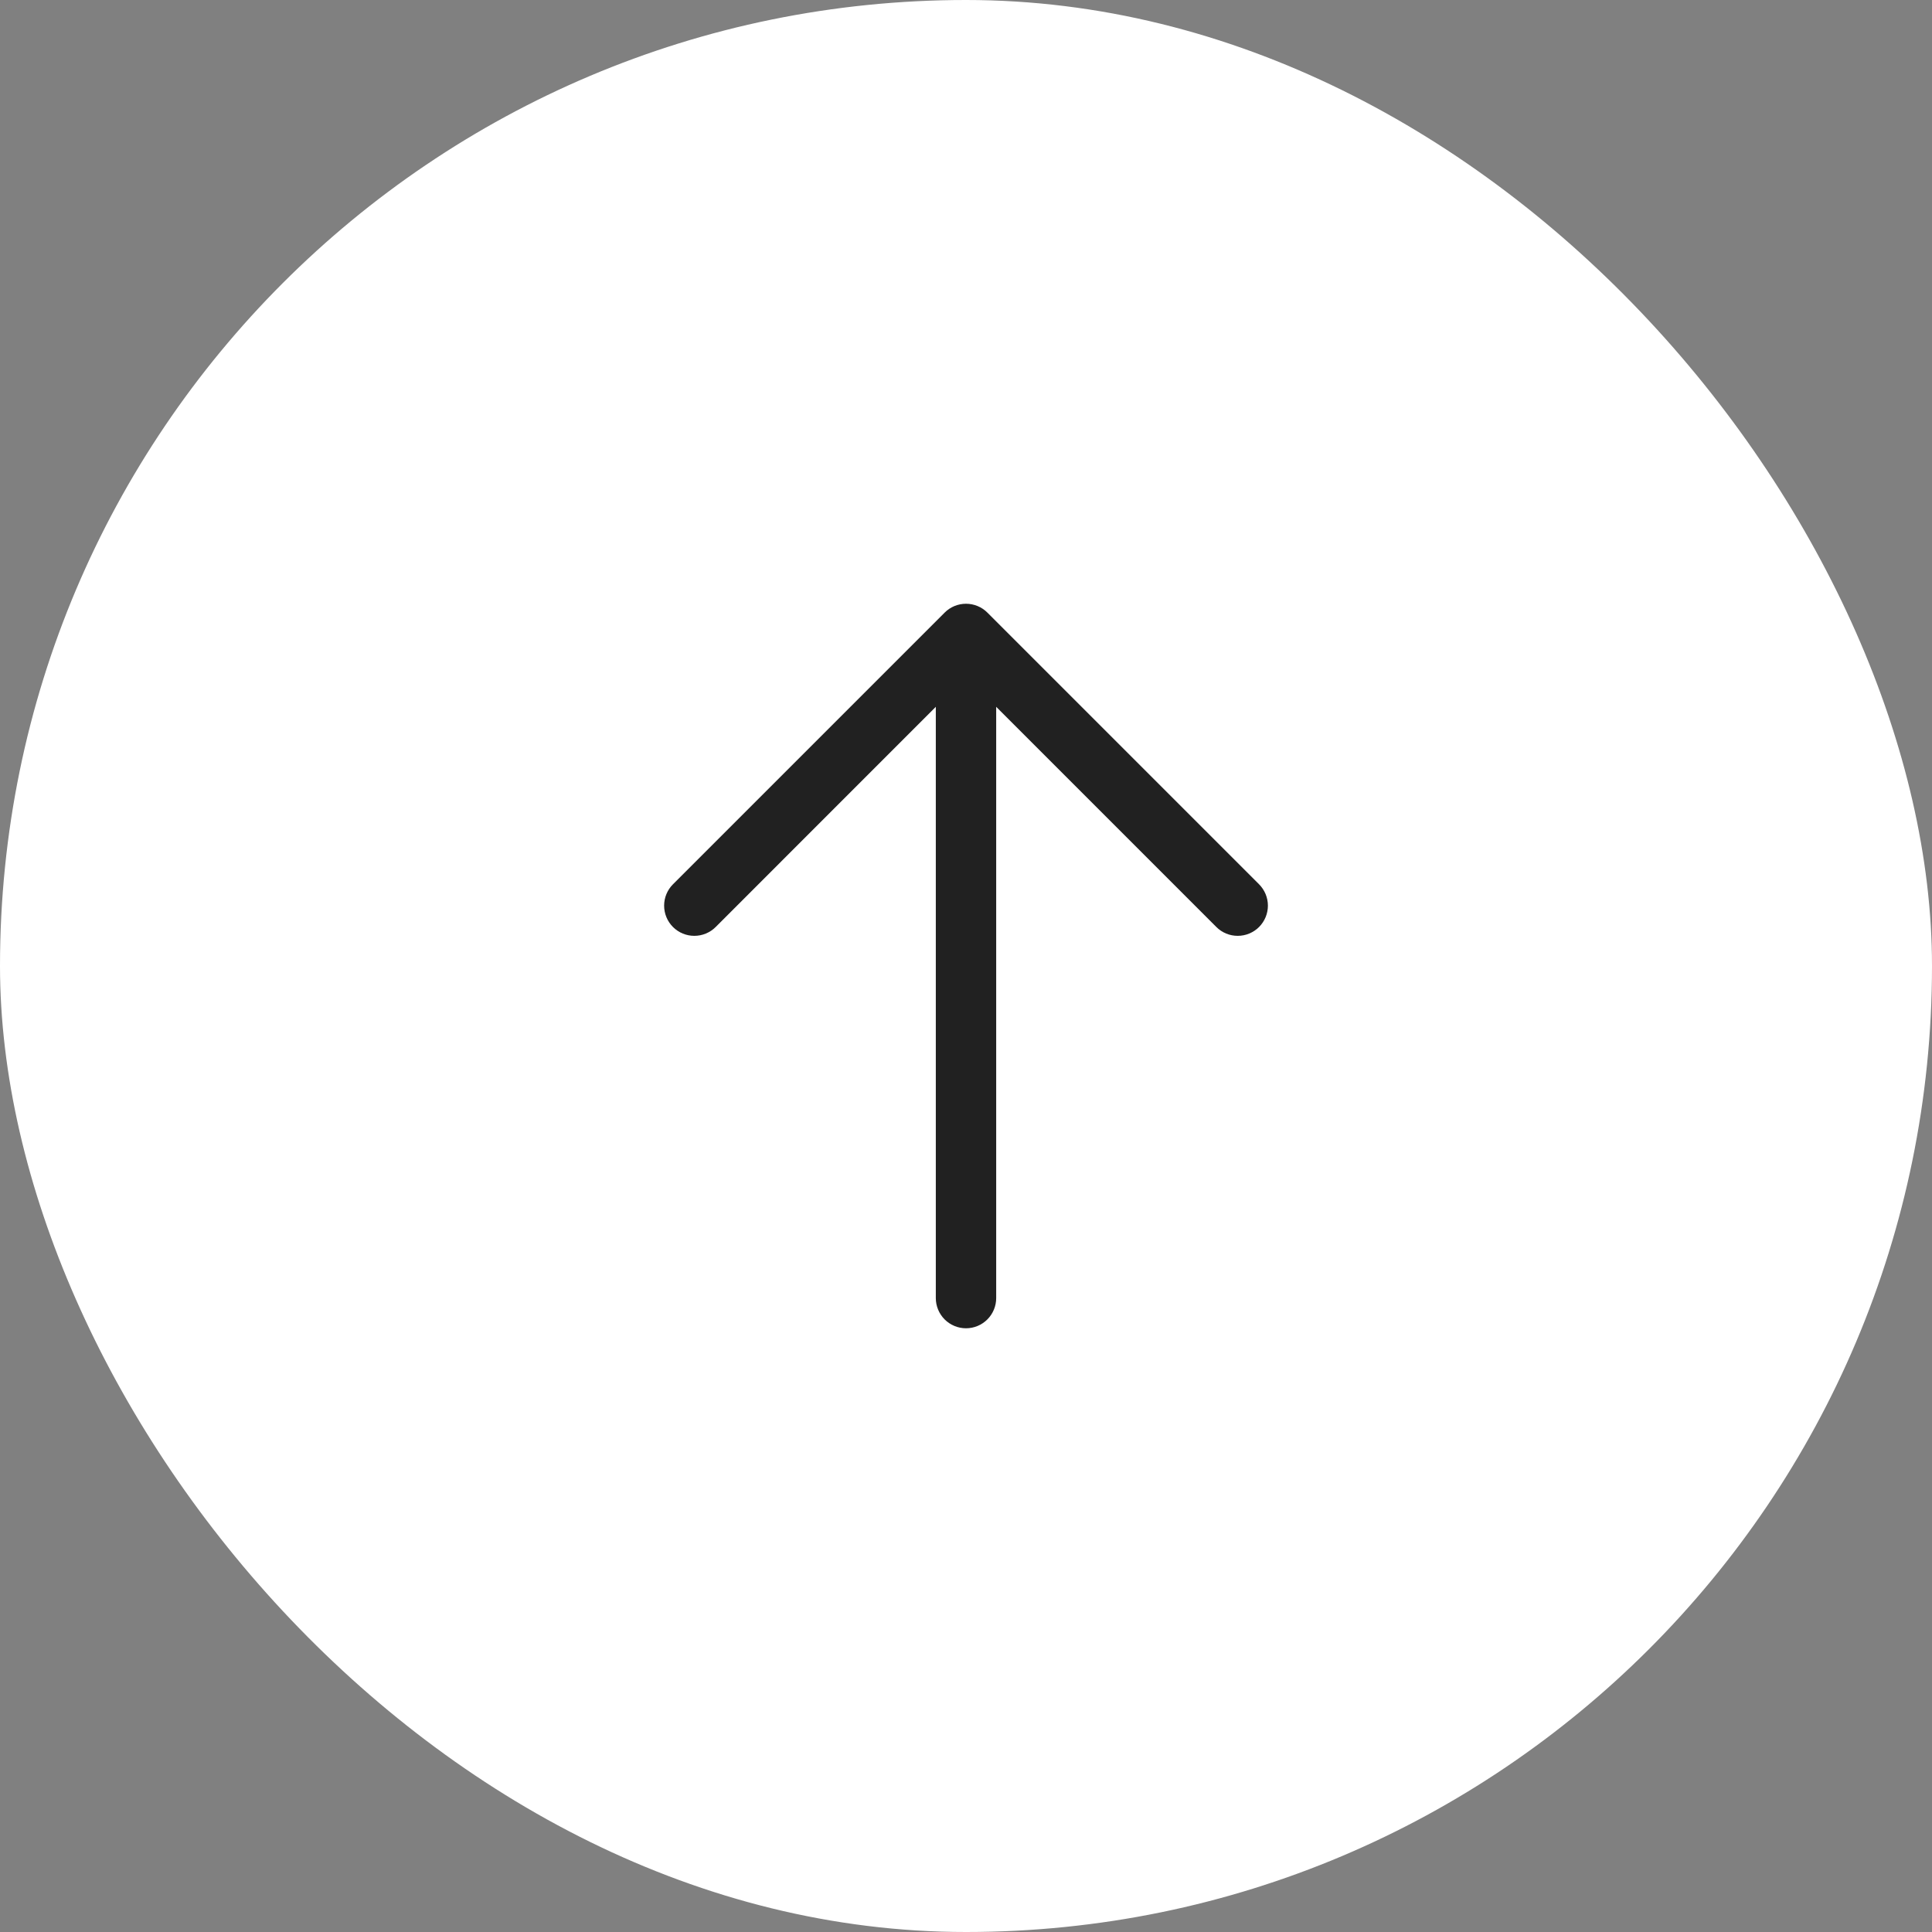 <svg width="64" height="64" viewBox="0 0 64 64" fill="none" xmlns="http://www.w3.org/2000/svg">
<rect x="0" y="0" width="64" height="64" fill="#808080" stroke="none"/>
<rect width="64" height="64" rx="32" fill="white"/>
<path d="M32.708 20.293L41.708 29.293C41.895 29.481 42.001 29.735 42.001 30C42.001 30.266 41.895 30.52 41.708 30.708C41.52 30.896 41.266 31.001 41 31.001C40.735 31.001 40.48 30.896 40.293 30.708L33 23.414V43.001C33 43.266 32.895 43.52 32.707 43.708C32.52 43.895 32.266 44.001 32 44.001C31.735 44.001 31.481 43.895 31.293 43.708C31.106 43.52 31 43.266 31 43.001V23.414L23.708 30.708C23.52 30.896 23.266 31.001 23 31.001C22.735 31.001 22.48 30.896 22.293 30.708C22.105 30.52 22 30.266 22 30C22 29.735 22.105 29.481 22.293 29.293L31.293 20.293C31.386 20.2 31.496 20.126 31.617 20.076C31.739 20.026 31.869 20 32 20C32.132 20 32.262 20.026 32.383 20.076C32.505 20.126 32.615 20.2 32.708 20.293Z" fill="#212121"/>
</svg>

